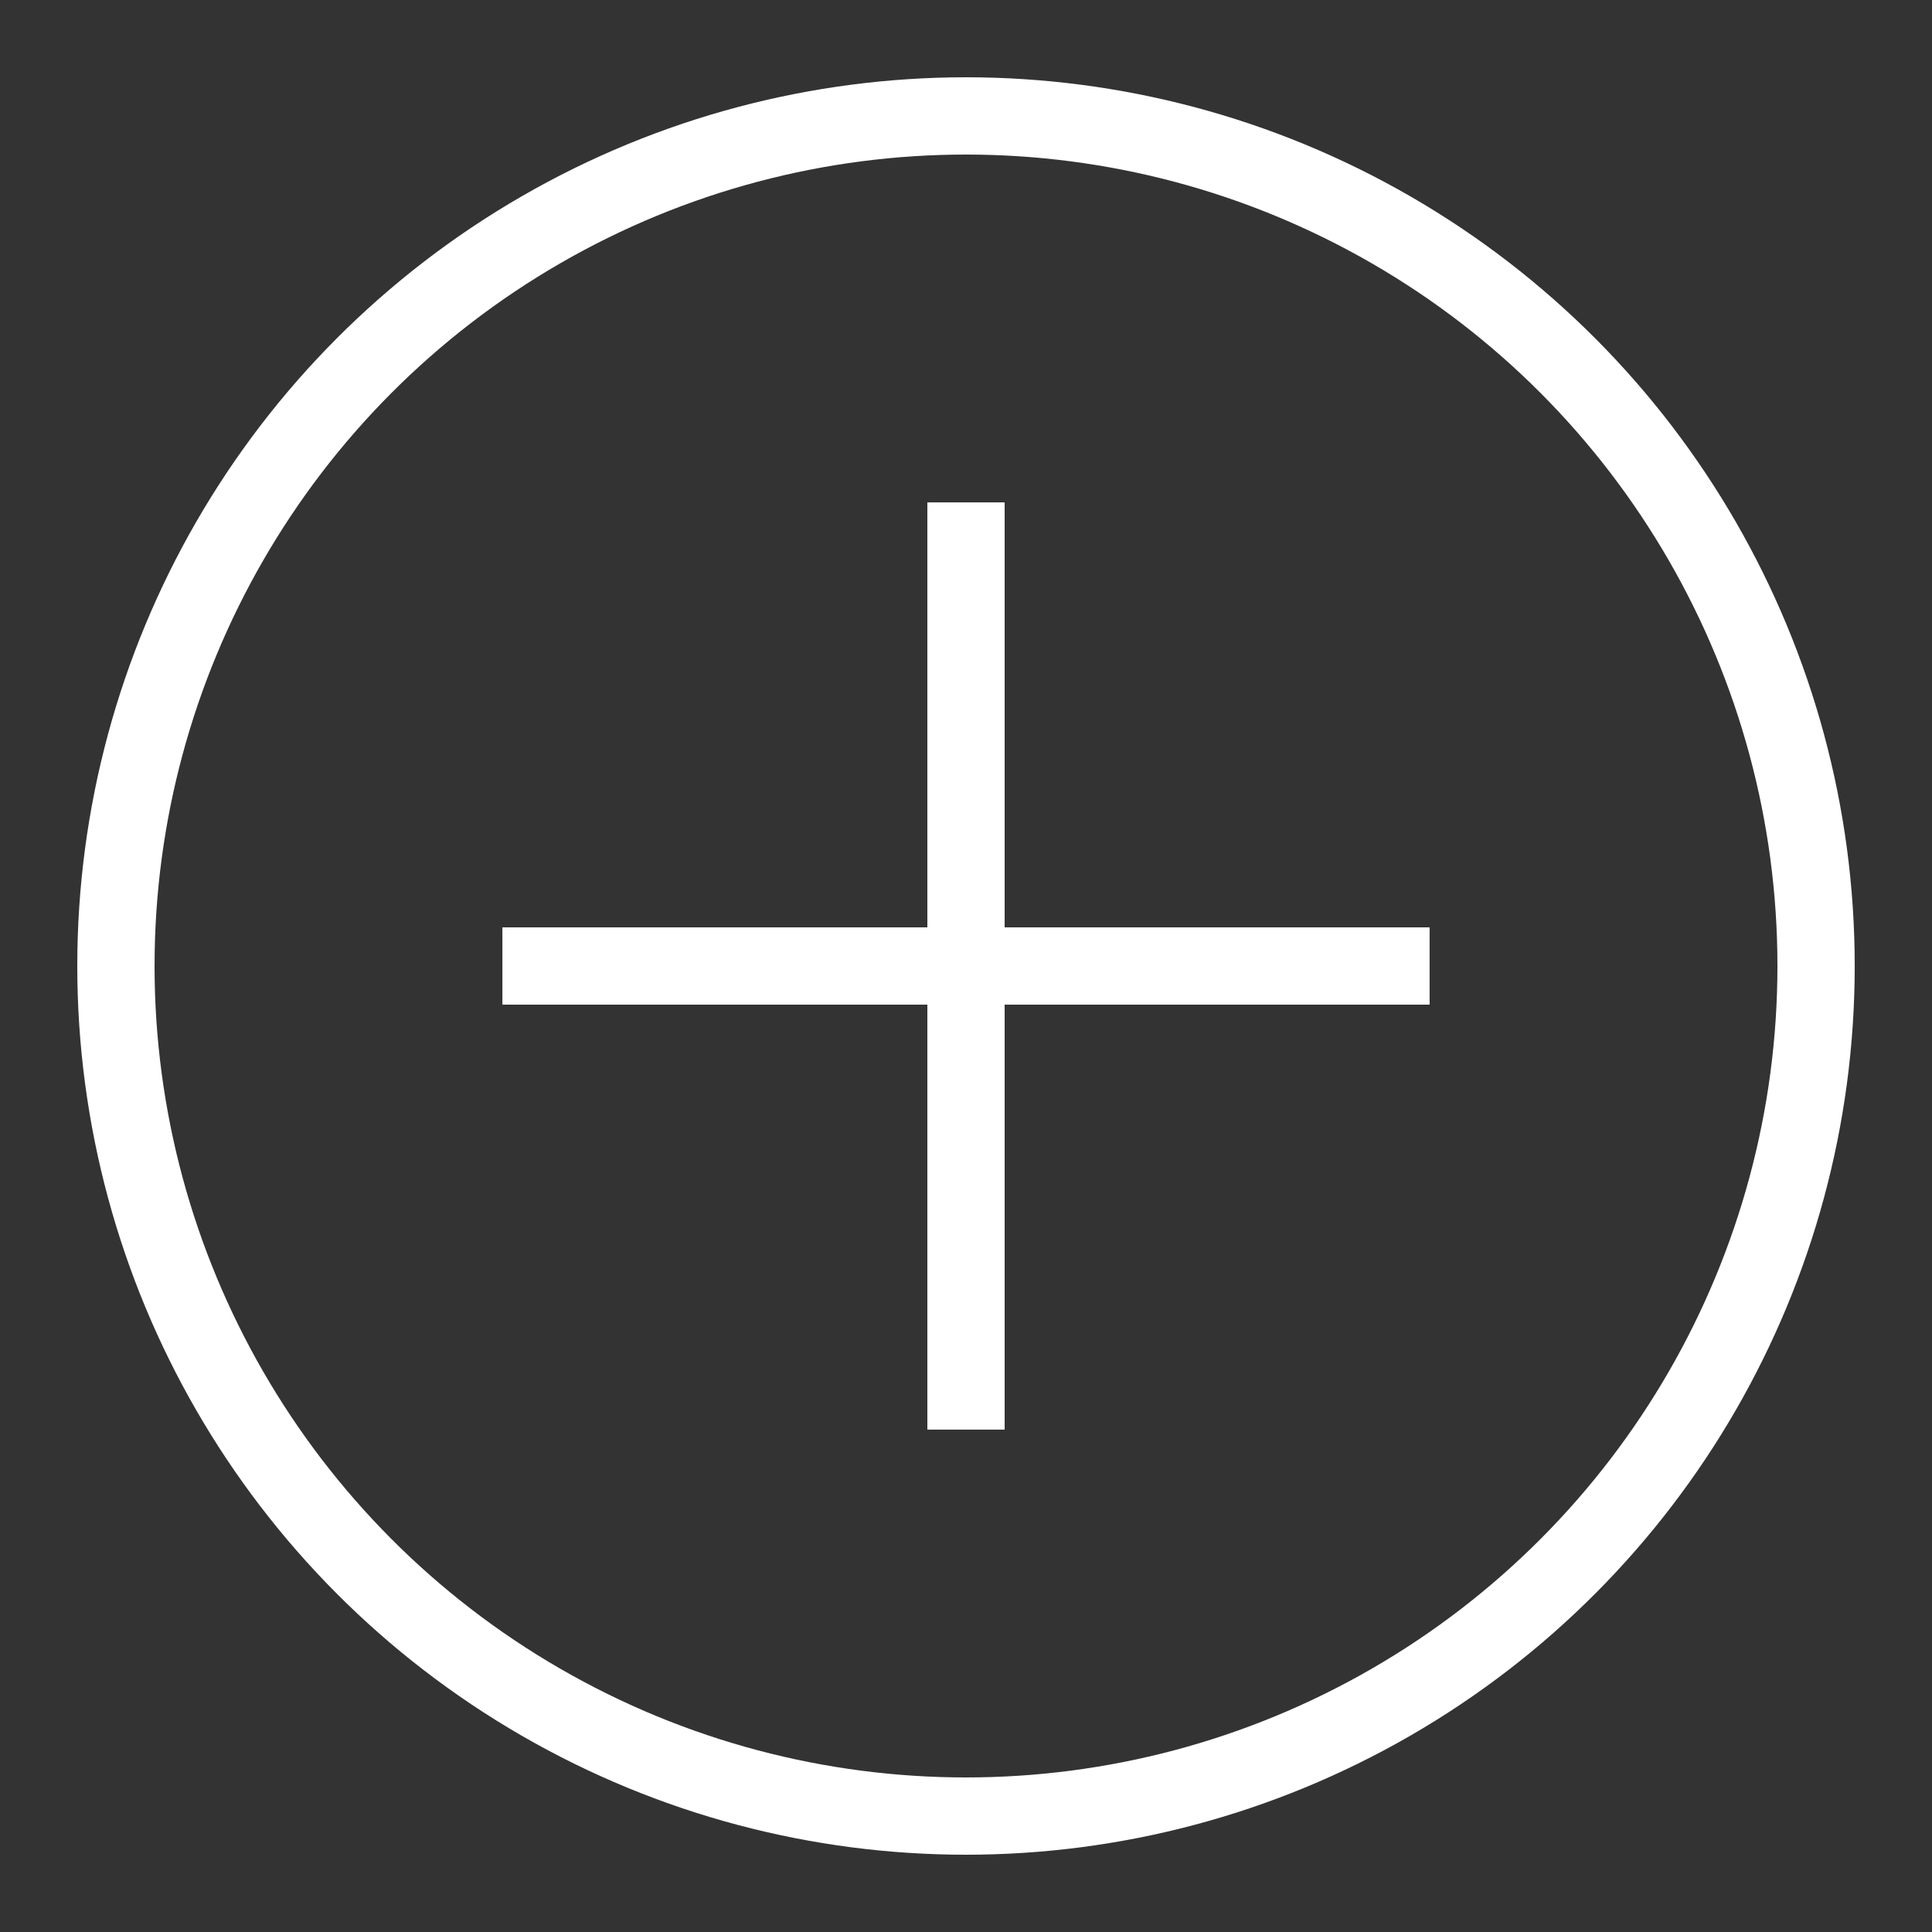 <?xml version="1.0" encoding="UTF-8"?>
<svg version="1.1" viewBox="0 0 50 50" xmlns="http://www.w3.org/2000/svg">
<rect x="0" y="0" width="50" height="50" fill="#333333" stroke="none"/>
<path d="m36.998 25-23.996-8e-6" fill="none" stroke="#fff" stroke-width="2px"/>
<path d="m25 36.998 8e-6 -23.996" fill="none" stroke="#fff" stroke-width="2px"/>
<ellipse cx="25" cy="25" rx="22" ry="22" fill="none" stroke="#fff" stroke-width="2"/>
</svg>